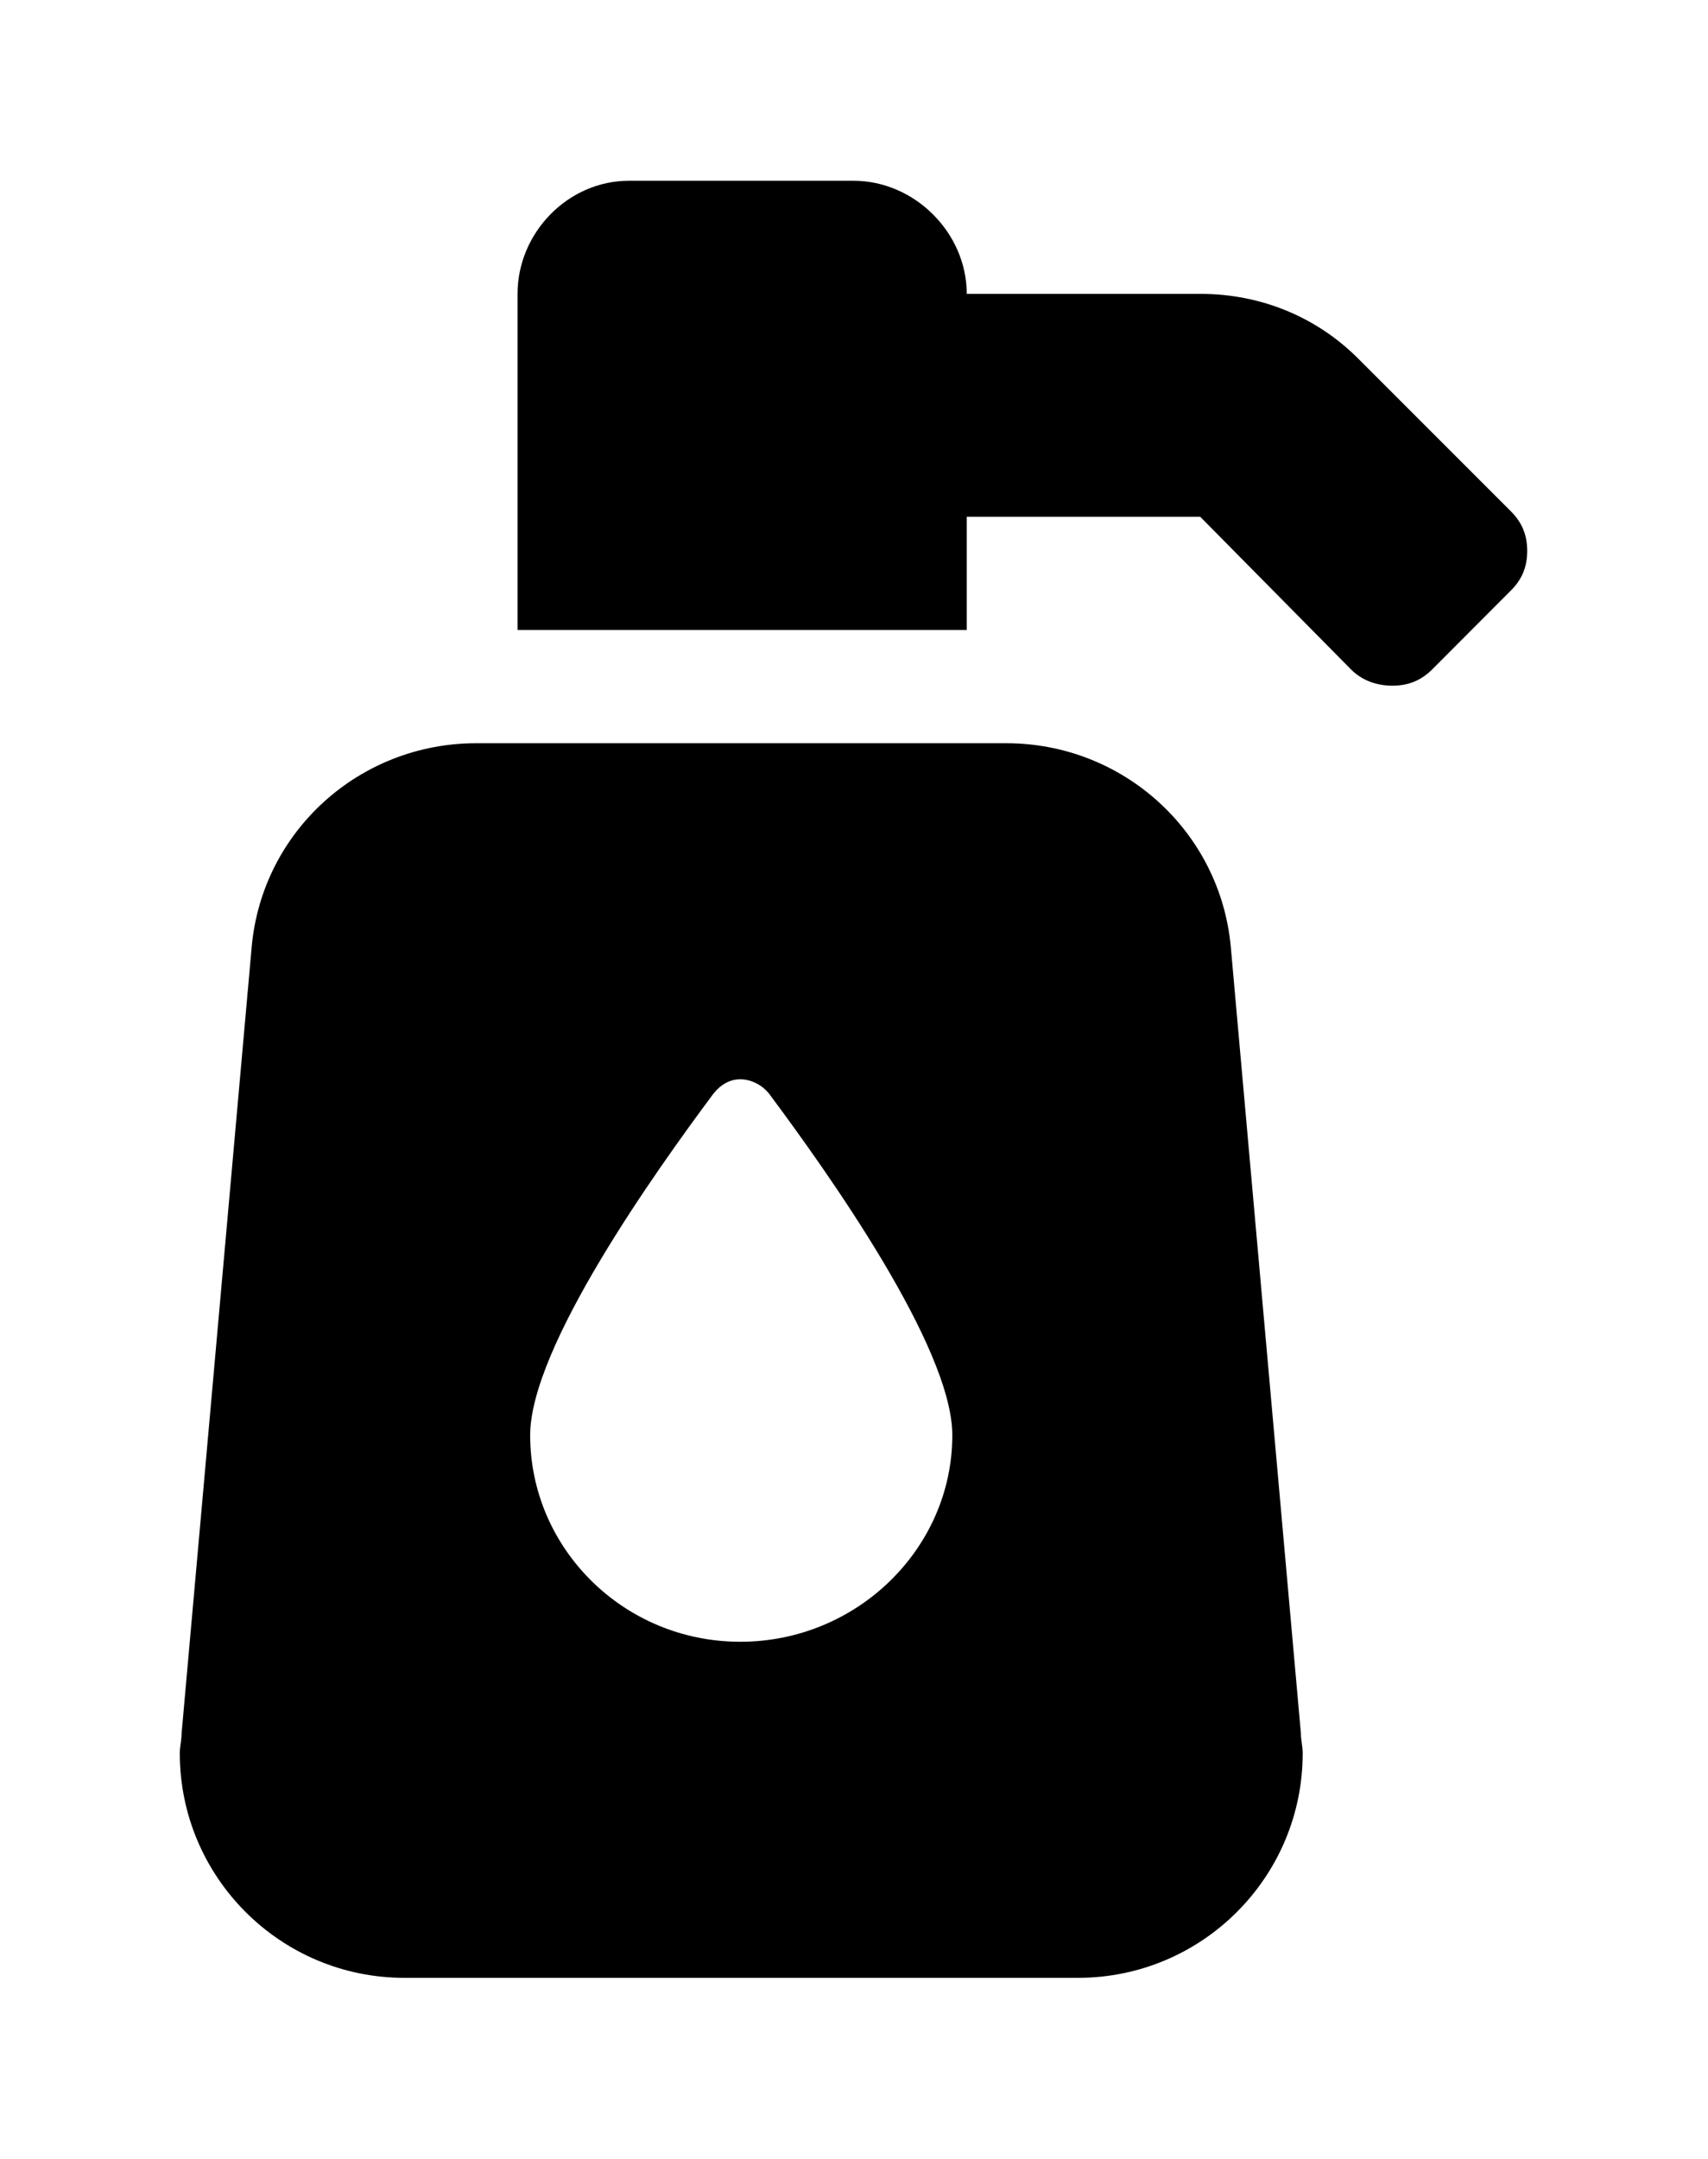 <?xml version='1.0' encoding='UTF-8'?>
<!-- This file was generated by dvisvgm 2.13.3 -->
<svg version='1.1' xmlns='http://www.w3.org/2000/svg' xmlns:xlink='http://www.w3.org/1999/xlink' viewBox='-192.52 -192.52 25.327 32'>
<title>\faPumpSoap</title>
<desc Packages='' CommandUnicode='U+1F9F4' UnicodePackages='[utf8]{inputenc}'/>
<defs>
<path id='g0-170' d='M4.583-5.599H1.644C.996-5.599 .458-5.111 .399-4.473L.01-.11C.01-.07 0-.04 0 0C0 .687 .558 1.245 1.245 1.245H4.981C5.669 1.245 6.227 .687 6.227 0C6.227-.04 6.217-.07 6.217-.11L5.828-4.473C5.768-5.111 5.23-5.599 4.583-5.599ZM3.108-.618C2.461-.618 1.943-1.136 1.943-1.763C1.943-2.252 2.64-3.228 2.959-3.656C2.999-3.706 3.049-3.736 3.108-3.736S3.228-3.706 3.268-3.656C3.587-3.228 4.284-2.252 4.284-1.763C4.284-1.136 3.756-.618 3.108-.618ZM7.382-6.884L6.535-7.731C6.306-7.96 5.998-8.09 5.659-8.09H4.364C4.364-8.428 4.075-8.717 3.736-8.717H2.491C2.152-8.717 1.873-8.428 1.873-8.09V-6.227H4.364V-6.854H5.659L6.496-6.007C6.555-5.948 6.635-5.918 6.725-5.918S6.884-5.948 6.944-6.007L7.382-6.446C7.442-6.506 7.472-6.575 7.472-6.665S7.442-6.824 7.382-6.884Z'/>
</defs>
<g id='page1' transform='scale(2.674)'>
<use x='-71' y='-62.278' xlink:href='#g0-170'/>
</g>
</svg>
